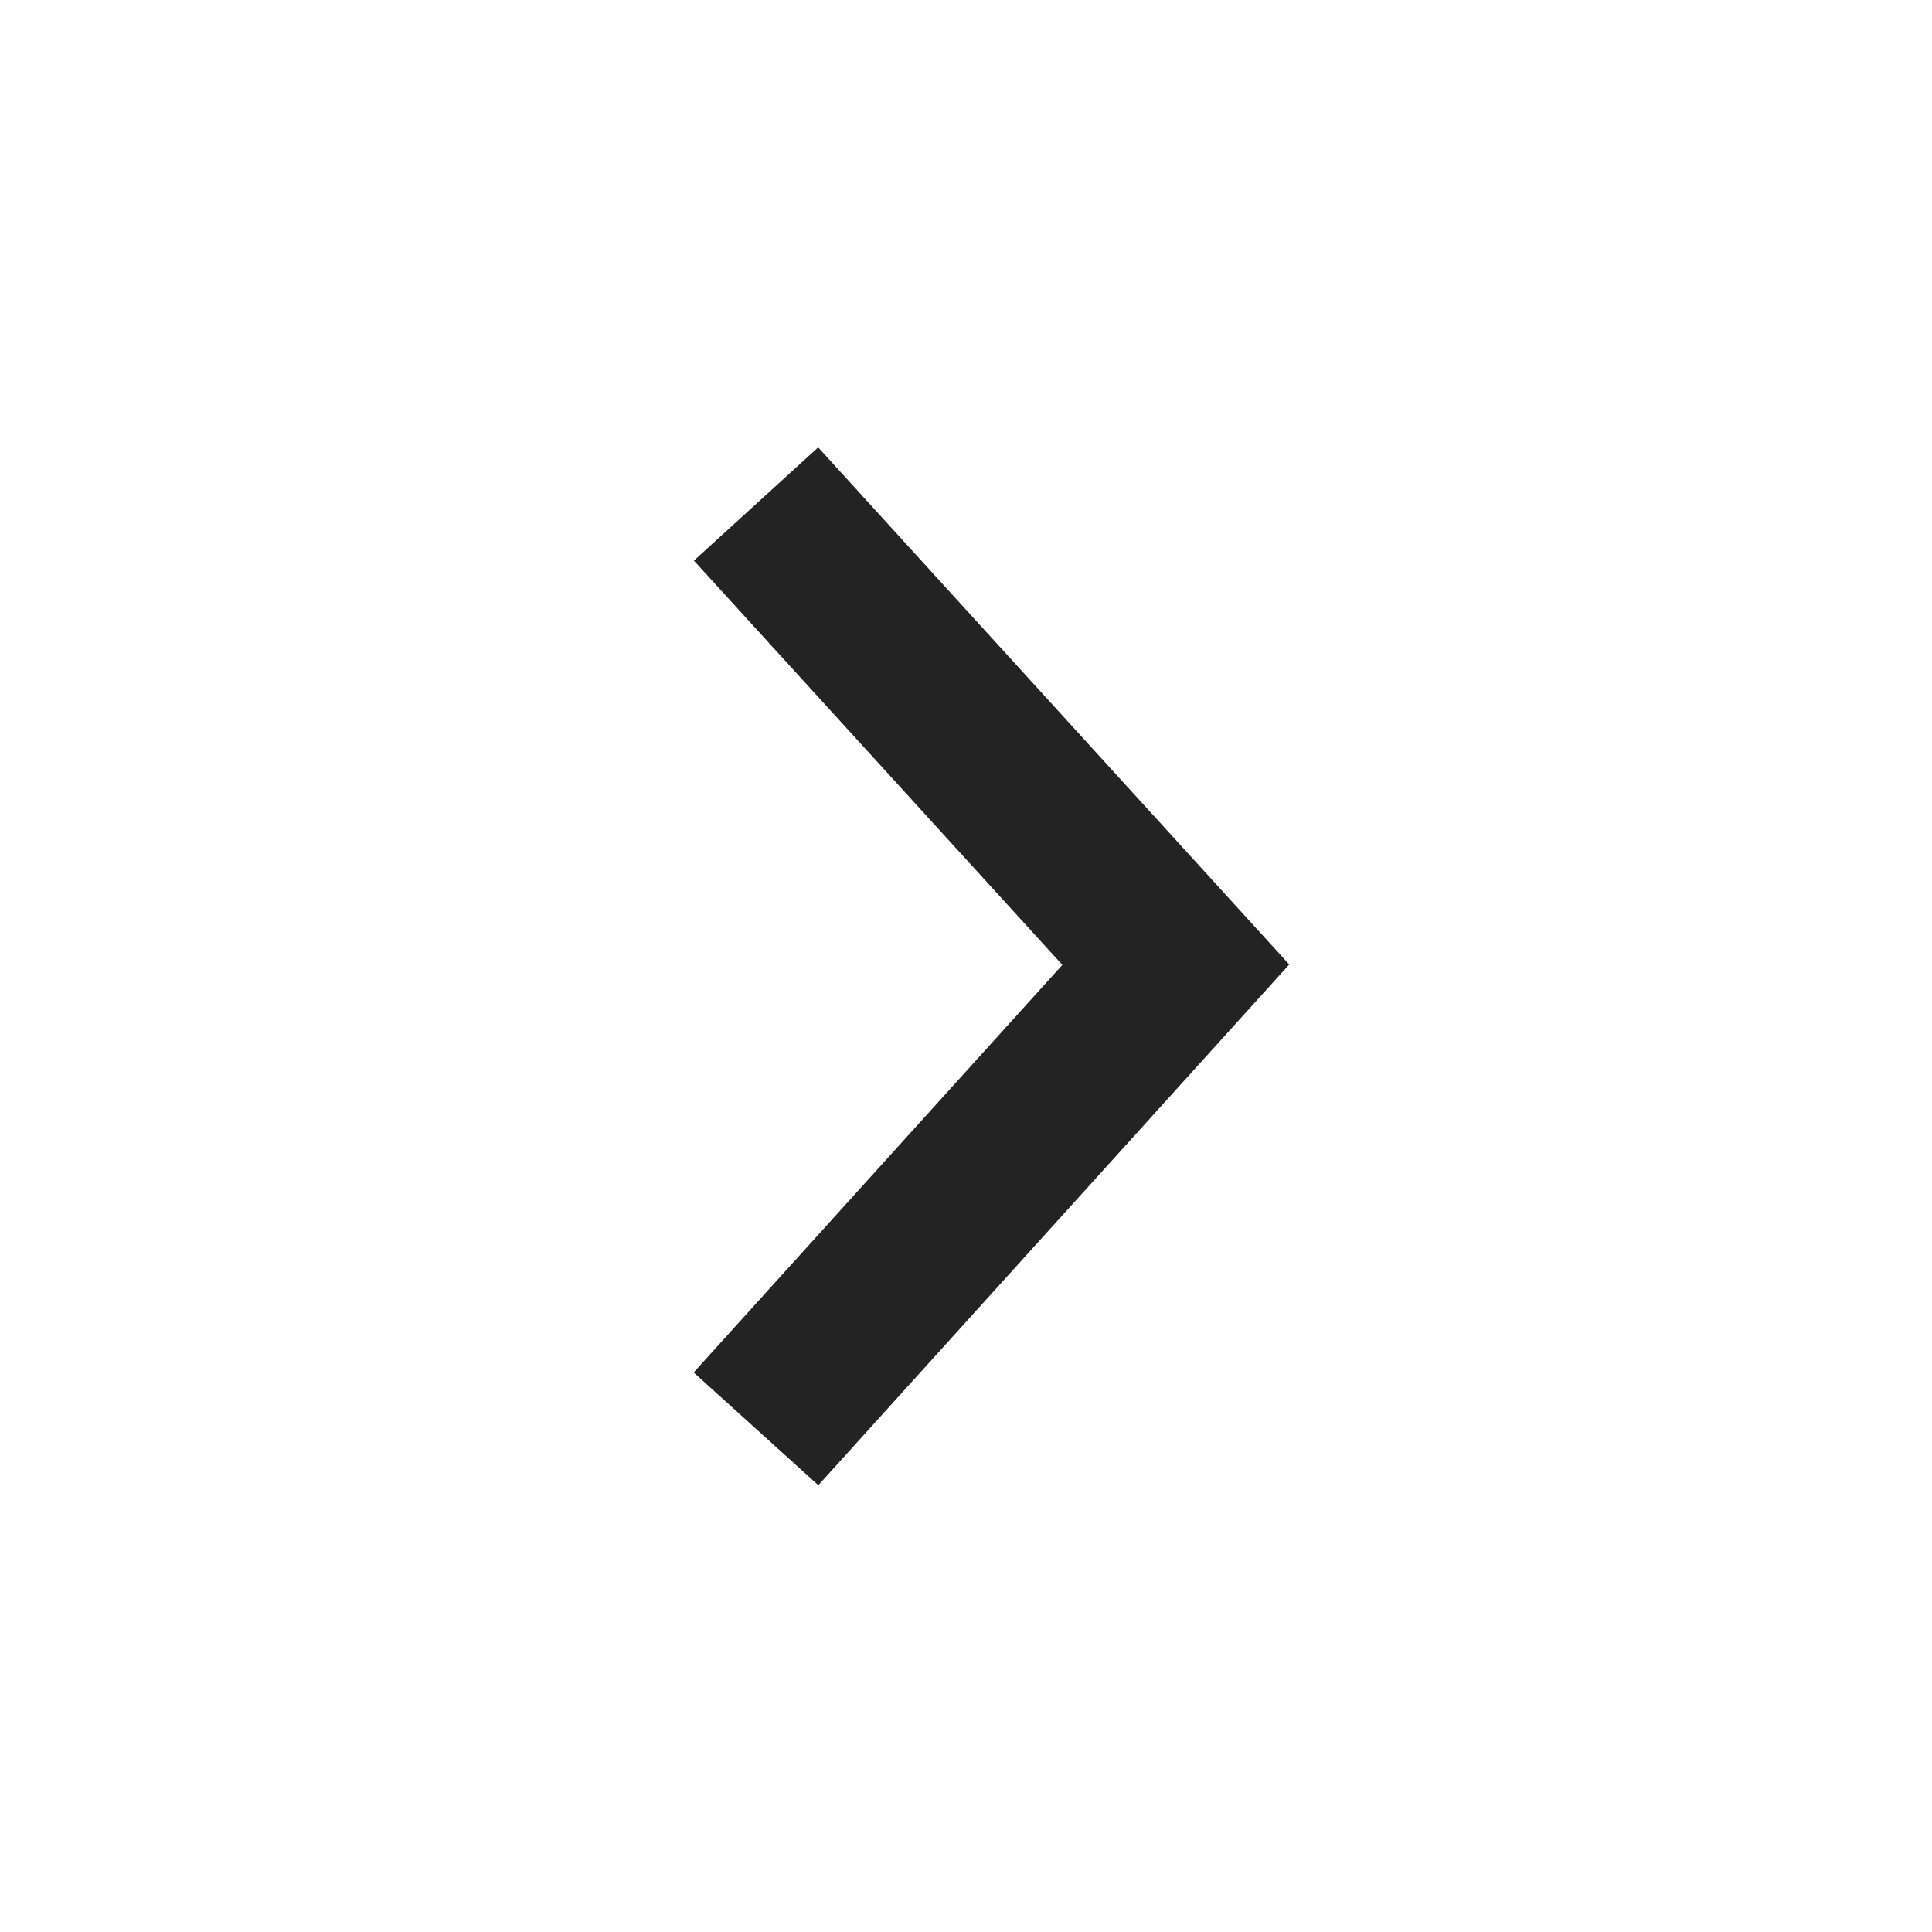 <svg width="23px" height="23px" viewBox="0 0 23 23" xmlns="http://www.w3.org/2000/svg">
    <title>
        caret-right
    </title>
    <path d="M8.258 16.339l1.484 1.342 5.606-6.199L9.74 5.326 8.261 6.674l4.386 4.813z" fill="#232323"/>
</svg>
